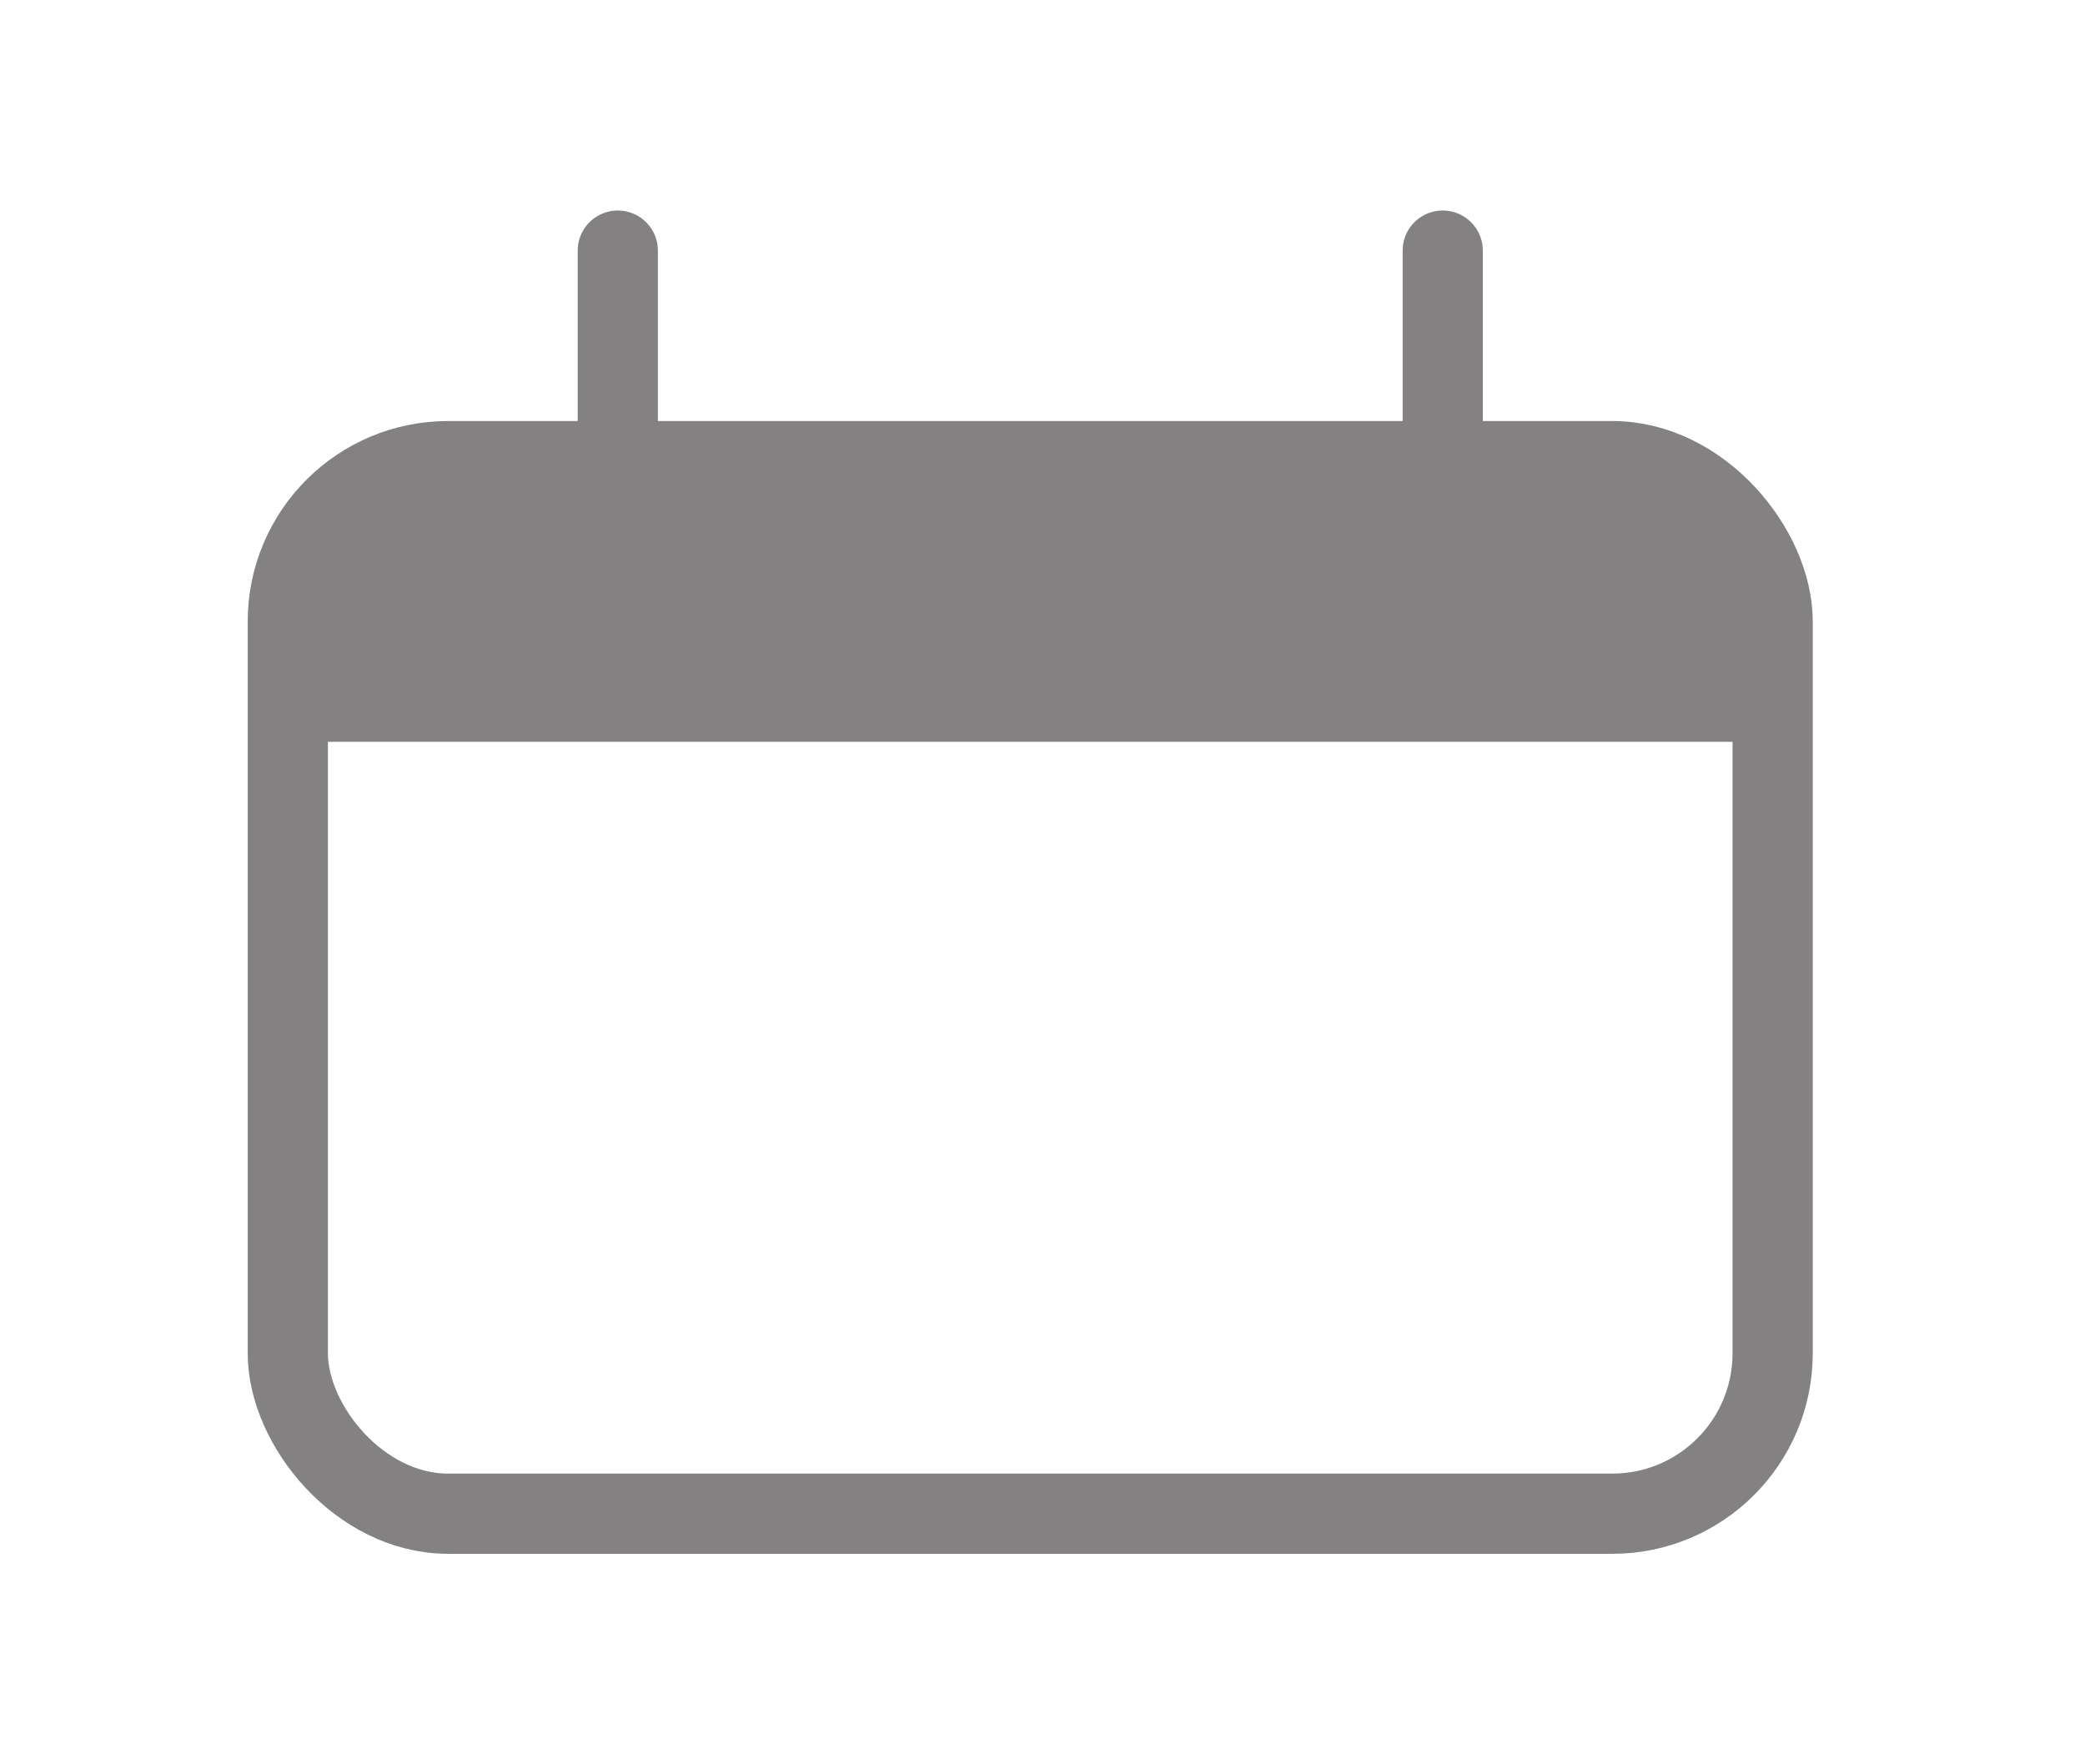 <svg width="26" height="22" viewBox="0 0 26 22" fill="none" xmlns="http://www.w3.org/2000/svg">
<rect x="3.589" y="5.75" width="18.516" height="13.125" rx="2" stroke="#838181"/>
<path d="M3.589 9.25C3.589 7.846 3.589 7.143 3.926 6.639C4.072 6.42 4.26 6.233 4.478 6.087C4.982 5.75 5.685 5.75 7.089 5.75H18.605C20.009 5.75 20.712 5.75 21.216 6.087C21.435 6.233 21.622 6.42 21.768 6.639C22.105 7.143 22.105 7.846 22.105 9.25V9.25H3.589V9.25Z" fill="#838181"/>
<path d="M7.704 3.125L7.704 5.75" stroke="#838181" stroke-linecap="round"/>
<path d="M17.991 3.125L17.991 5.75" stroke="#838181" stroke-linecap="round"/>
</svg>
